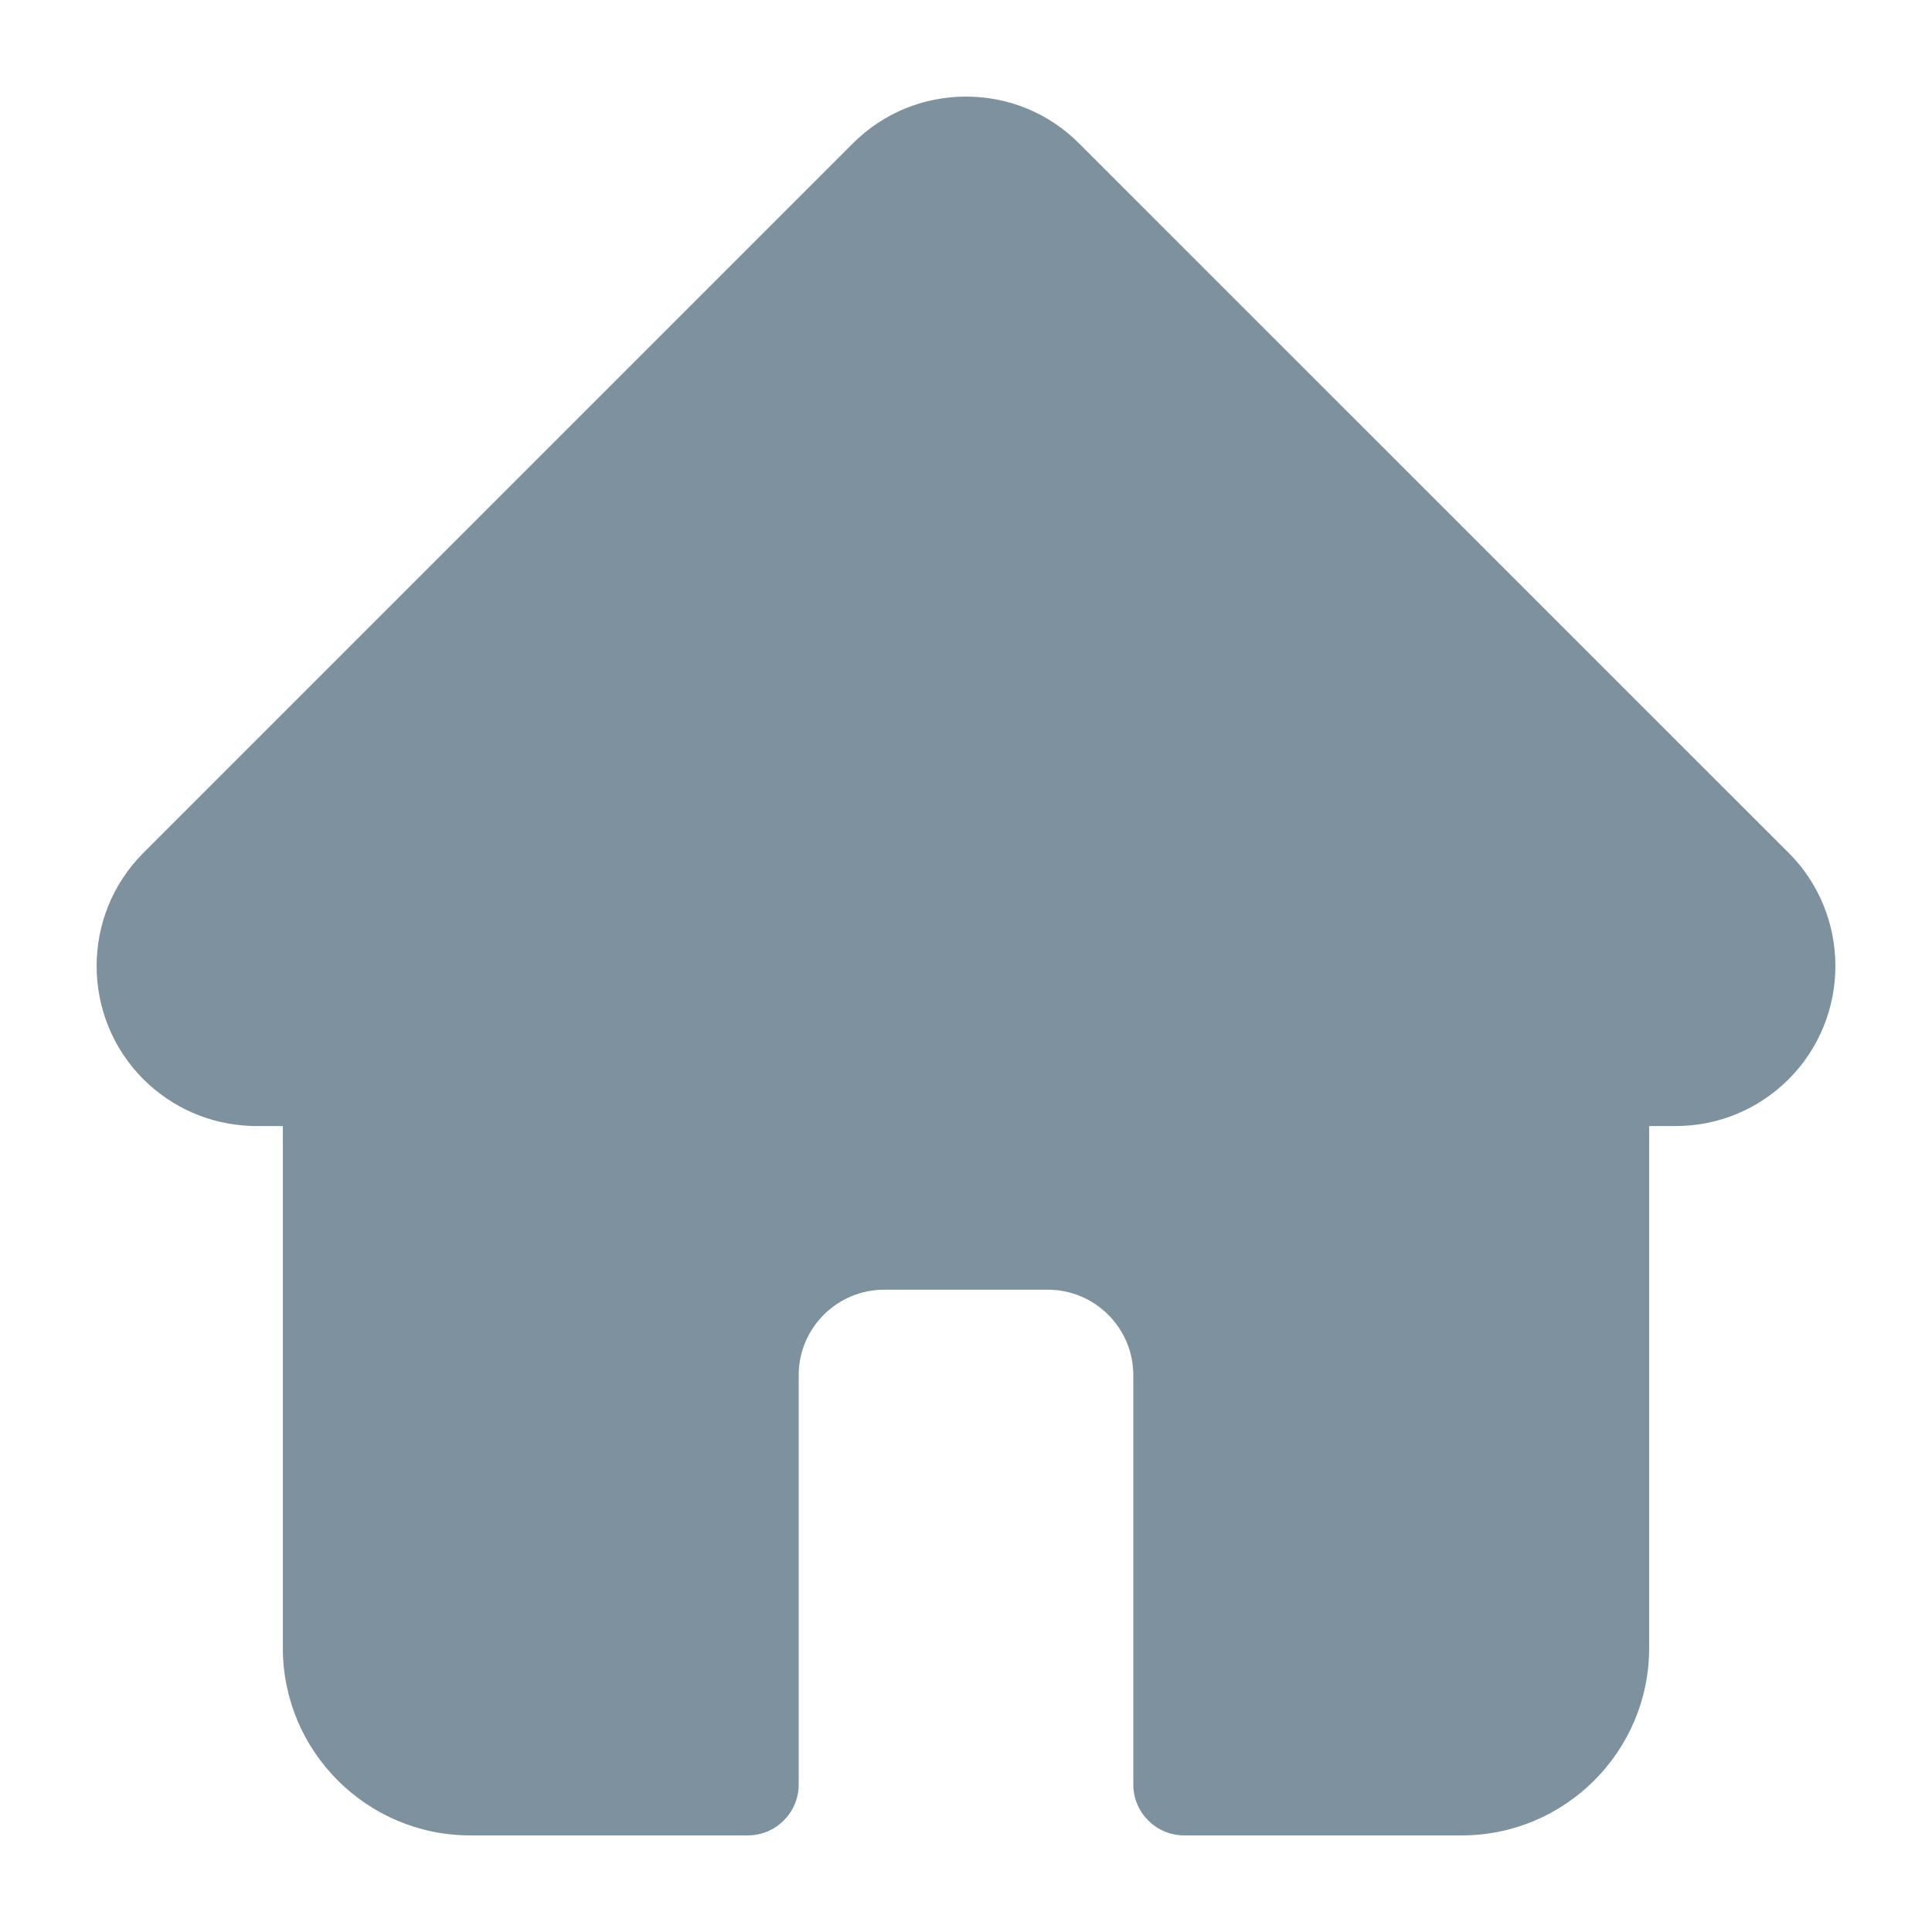 <svg width="20" height="20" viewBox="0 0 20 20" fill="none" xmlns="http://www.w3.org/2000/svg">
<g id="home 1">
<path id="Vector" d="M18.517 8.829C18.516 8.829 18.516 8.828 18.515 8.828L11.172 1.486C10.859 1.172 10.443 1 10 1C9.557 1 9.141 1.172 8.828 1.485L1.489 8.824C1.486 8.827 1.484 8.829 1.481 8.832C0.839 9.478 0.84 10.527 1.484 11.172C1.779 11.466 2.168 11.637 2.584 11.655C2.601 11.656 2.618 11.657 2.635 11.657H2.928V17.061C2.928 18.13 3.798 19 4.868 19H7.741C8.032 19 8.268 18.764 8.268 18.473V14.236C8.268 13.748 8.665 13.351 9.153 13.351H10.847C11.335 13.351 11.732 13.748 11.732 14.236V18.473C11.732 18.764 11.968 19 12.26 19H15.133C16.202 19 17.072 18.13 17.072 17.061V11.657H17.344C17.786 11.657 18.202 11.485 18.516 11.172C19.161 10.526 19.161 9.475 18.517 8.829Z" fill="#7D929E"/>
</g>
</svg>
